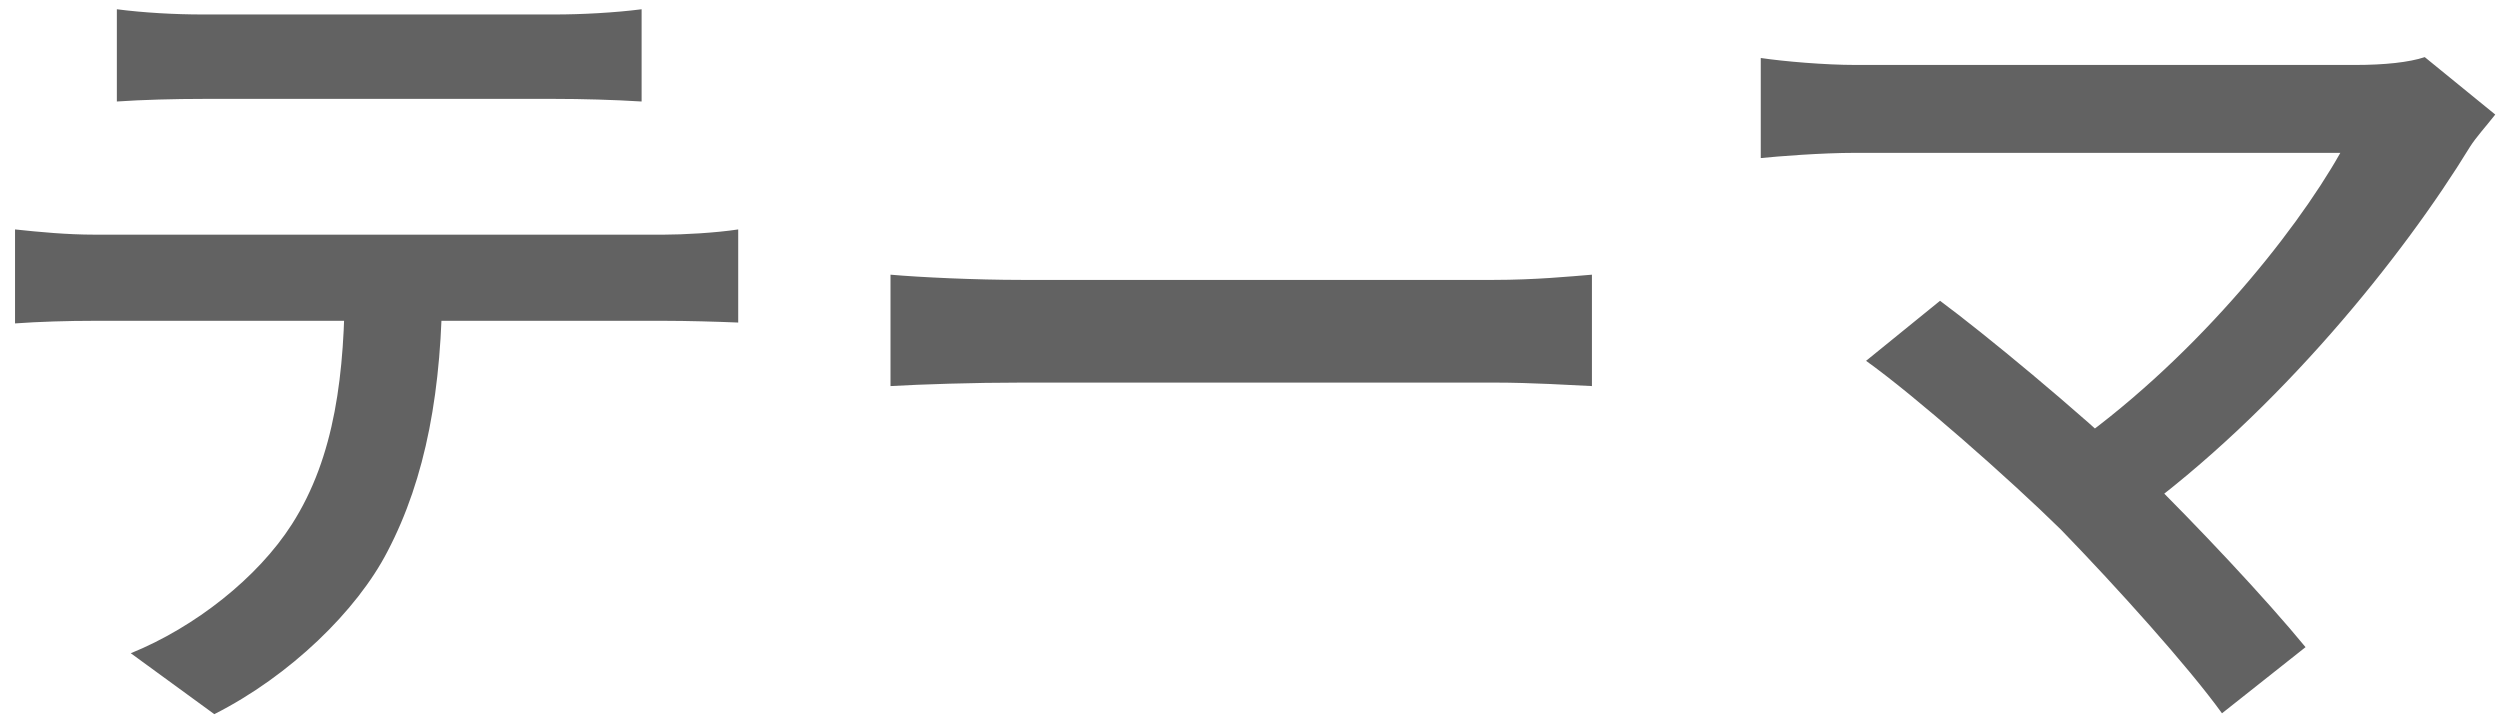 <svg width="158" height="46" viewBox="0 0 158 46" fill="none" xmlns="http://www.w3.org/2000/svg">
<path d="M7.385 0.585C9.09 0.805 11.015 0.915 12.83 0.915C16.185 0.915 31.915 0.915 35.05 0.915C36.755 0.915 38.845 0.805 40.55 0.585V6.415C38.79 6.305 36.755 6.25 35.05 6.25C31.915 6.25 16.185 6.25 12.885 6.25C11.015 6.25 8.98 6.305 7.385 6.415V0.585ZM0.95 14.5C2.49 14.665 4.25 14.83 5.955 14.83C9.255 14.83 38.845 14.83 41.98 14.83C43.135 14.83 45.225 14.72 46.655 14.5V20.385C45.335 20.33 43.41 20.275 41.98 20.275C38.845 20.275 9.255 20.275 5.955 20.275C4.305 20.275 2.435 20.33 0.95 20.44V14.5ZM27.955 17.58C27.955 24.62 26.91 30.23 24.49 34.85C22.565 38.59 18.33 42.715 13.545 45.135L8.265 41.285C12.335 39.635 16.295 36.5 18.44 33.145C21.19 28.855 21.795 23.575 21.795 17.58H27.955ZM56.28 17.36C58.15 17.525 61.615 17.69 64.585 17.69C69.865 17.69 89.885 17.69 94.395 17.69C97.035 17.69 99.235 17.47 100.61 17.36V24.4C99.4 24.345 96.815 24.18 94.45 24.18C89.885 24.18 69.865 24.18 64.585 24.18C61.505 24.18 58.205 24.29 56.28 24.4V17.36ZM157.7 7.24C157.095 8.01 156.49 8.67 156.105 9.275C151.87 16.205 144.005 25.995 134.875 32.65L130.42 28.525C138.45 22.97 144.995 14.83 147.91 9.66C143.07 9.66 120.96 9.66 117.275 9.66C115.075 9.66 112.38 9.88 111.28 9.99V3.665C112.765 3.885 115.35 4.105 117.275 4.105C120.41 4.105 143.18 4.105 148.845 4.105C150.715 4.105 152.255 3.94 153.245 3.61L157.7 7.24ZM130.255 33.475C126.955 30.23 121.015 25.005 117.935 22.805L122.61 19.01C125.36 21.045 131.245 25.885 135.37 29.79C138.89 33.255 143.18 37.82 145.71 40.9L140.43 45.08C138.285 42.11 133.775 37.105 130.255 33.475Z" fill="#626262"/>
</svg>
